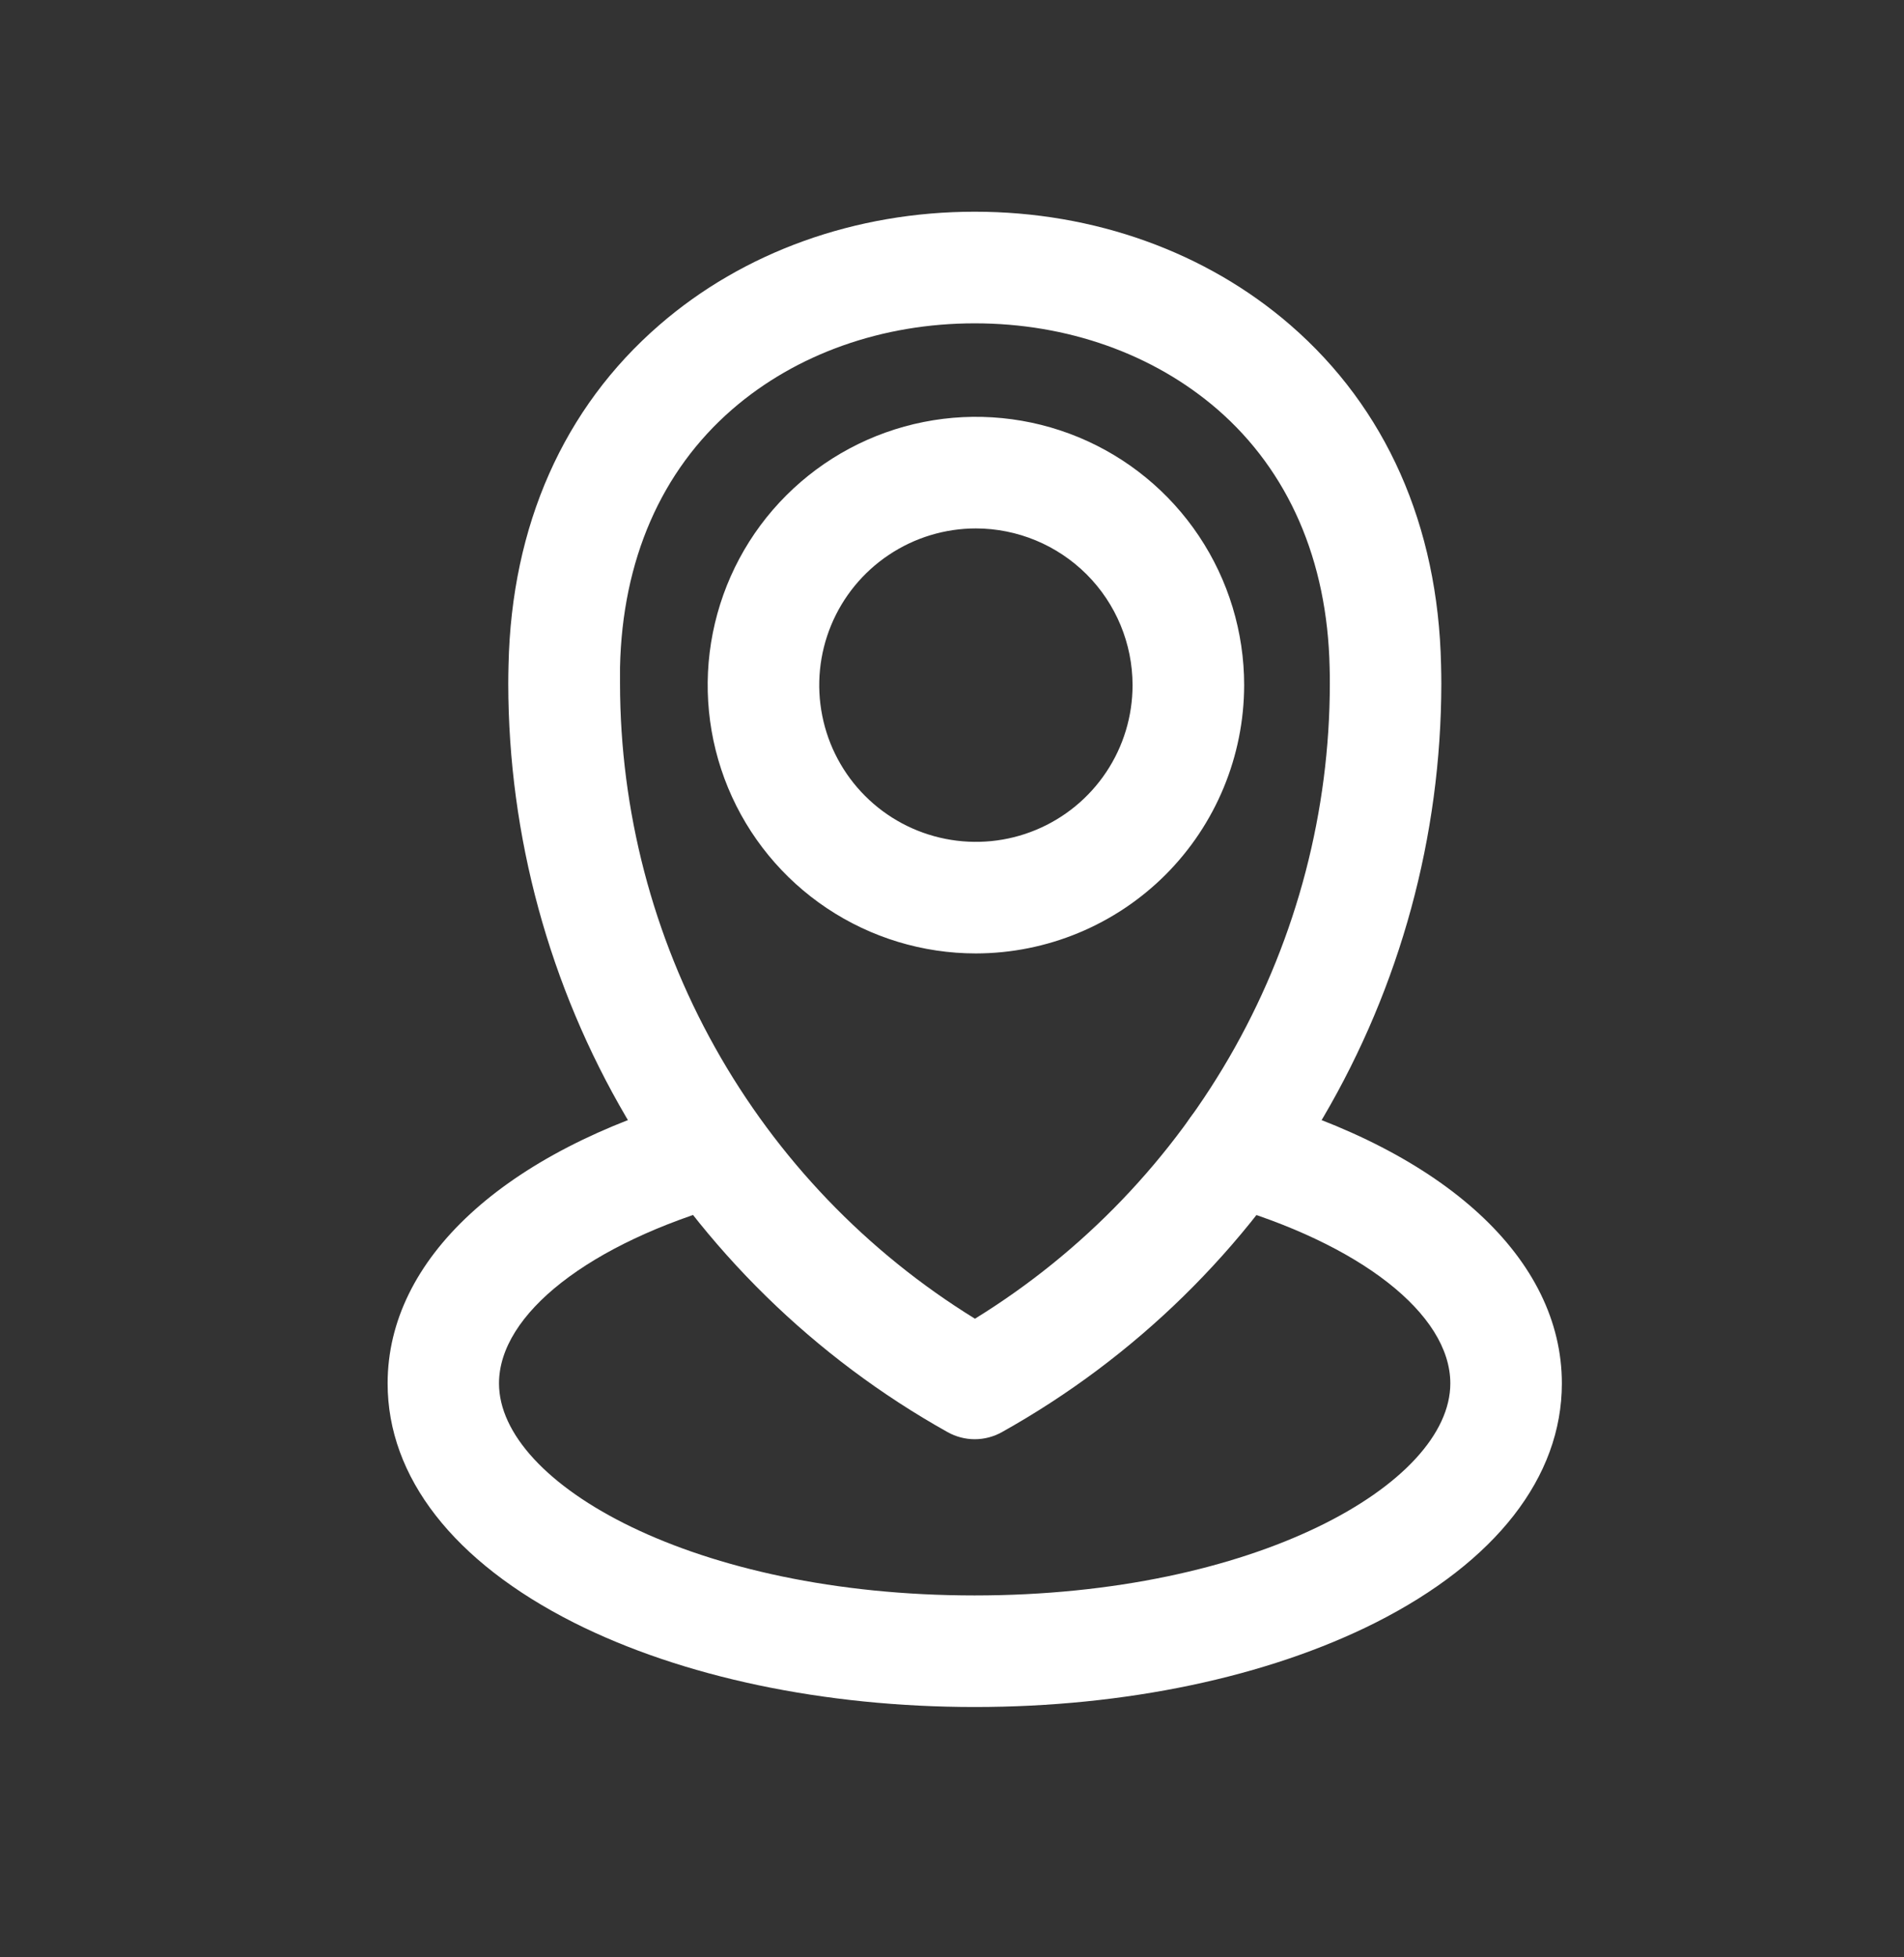 <svg width="36" height="37" viewBox="0 0 36 37" fill="none" xmlns="http://www.w3.org/2000/svg">
<rect x="0" y="0" width="36" height="37" fill="#333333" stroke="none"/>
<path d="M18.43 27.206C18.25 27.206 18.072 27.159 17.915 27.071C15.399 25.663 13.303 23.611 11.843 21.124C10.384 18.638 9.613 15.807 9.61 12.924C9.61 12.806 9.612 12.689 9.615 12.572C9.671 9.935 10.656 7.713 12.464 6.146C14.056 4.763 16.175 4.002 18.43 4.002C20.685 4.002 22.804 4.763 24.398 6.145C26.206 7.712 27.191 9.935 27.247 12.571C27.25 12.689 27.252 12.806 27.252 12.923C27.249 15.807 26.478 18.637 25.018 21.124C23.558 23.611 21.462 25.664 18.945 27.071C18.788 27.159 18.611 27.206 18.43 27.206ZM18.43 6.112C16.683 6.112 15.055 6.689 13.845 7.738C12.5 8.905 11.766 10.591 11.723 12.616C11.723 12.718 11.723 12.821 11.723 12.924C11.726 15.331 12.343 17.697 13.518 19.798C14.692 21.899 16.385 23.665 18.434 24.928C20.483 23.665 22.175 21.899 23.35 19.798C24.524 17.697 25.142 15.331 25.144 12.924C25.144 12.821 25.144 12.718 25.14 12.616C25.097 10.591 24.363 8.905 23.018 7.738C21.805 6.689 20.18 6.112 18.43 6.112Z" fill="white"/>
<path d="M18.452 18.023C17.449 18.023 16.468 17.725 15.634 17.168C14.8 16.611 14.15 15.819 13.766 14.892C13.383 13.965 13.282 12.945 13.478 11.962C13.674 10.978 14.156 10.074 14.866 9.365C15.575 8.656 16.479 8.173 17.463 7.977C18.446 7.781 19.466 7.882 20.393 8.265C21.32 8.649 22.112 9.299 22.669 10.133C23.226 10.967 23.524 11.948 23.524 12.951C23.522 14.296 22.987 15.585 22.037 16.536C21.086 17.486 19.797 18.021 18.452 18.023ZM18.452 9.989C17.866 9.989 17.293 10.163 16.806 10.489C16.319 10.814 15.939 11.277 15.715 11.818C15.491 12.36 15.432 12.955 15.547 13.53C15.661 14.105 15.943 14.632 16.358 15.047C16.772 15.461 17.3 15.743 17.875 15.857C18.449 15.971 19.045 15.913 19.586 15.688C20.127 15.464 20.59 15.084 20.915 14.597C21.241 14.11 21.414 13.537 21.414 12.951C21.413 12.166 21.101 11.413 20.546 10.858C19.99 10.303 19.237 9.99 18.452 9.989Z" fill="white"/>
<path d="M18.43 32.268C15.585 32.268 12.893 31.701 10.851 30.673C8.578 29.526 7.329 27.922 7.329 26.151C7.329 23.802 9.526 21.773 13.207 20.726C13.474 20.656 13.758 20.693 13.997 20.83C14.237 20.967 14.414 21.193 14.489 21.459C14.564 21.724 14.532 22.009 14.4 22.251C14.267 22.494 14.045 22.674 13.781 22.755C11.141 23.506 9.435 24.84 9.435 26.151C9.435 28.049 13.128 30.159 18.427 30.159C23.727 30.159 27.422 28.049 27.422 26.151C27.422 24.84 25.716 23.506 23.076 22.755C22.943 22.717 22.818 22.653 22.709 22.567C22.601 22.481 22.51 22.375 22.443 22.253C22.307 22.009 22.273 21.721 22.35 21.451C22.426 21.182 22.607 20.955 22.851 20.819C23.096 20.683 23.384 20.649 23.653 20.726C27.334 21.773 29.531 23.802 29.531 26.151C29.531 27.922 28.28 29.526 26.009 30.673C23.967 31.701 21.275 32.268 18.43 32.268Z" fill="white"/>
</svg>
